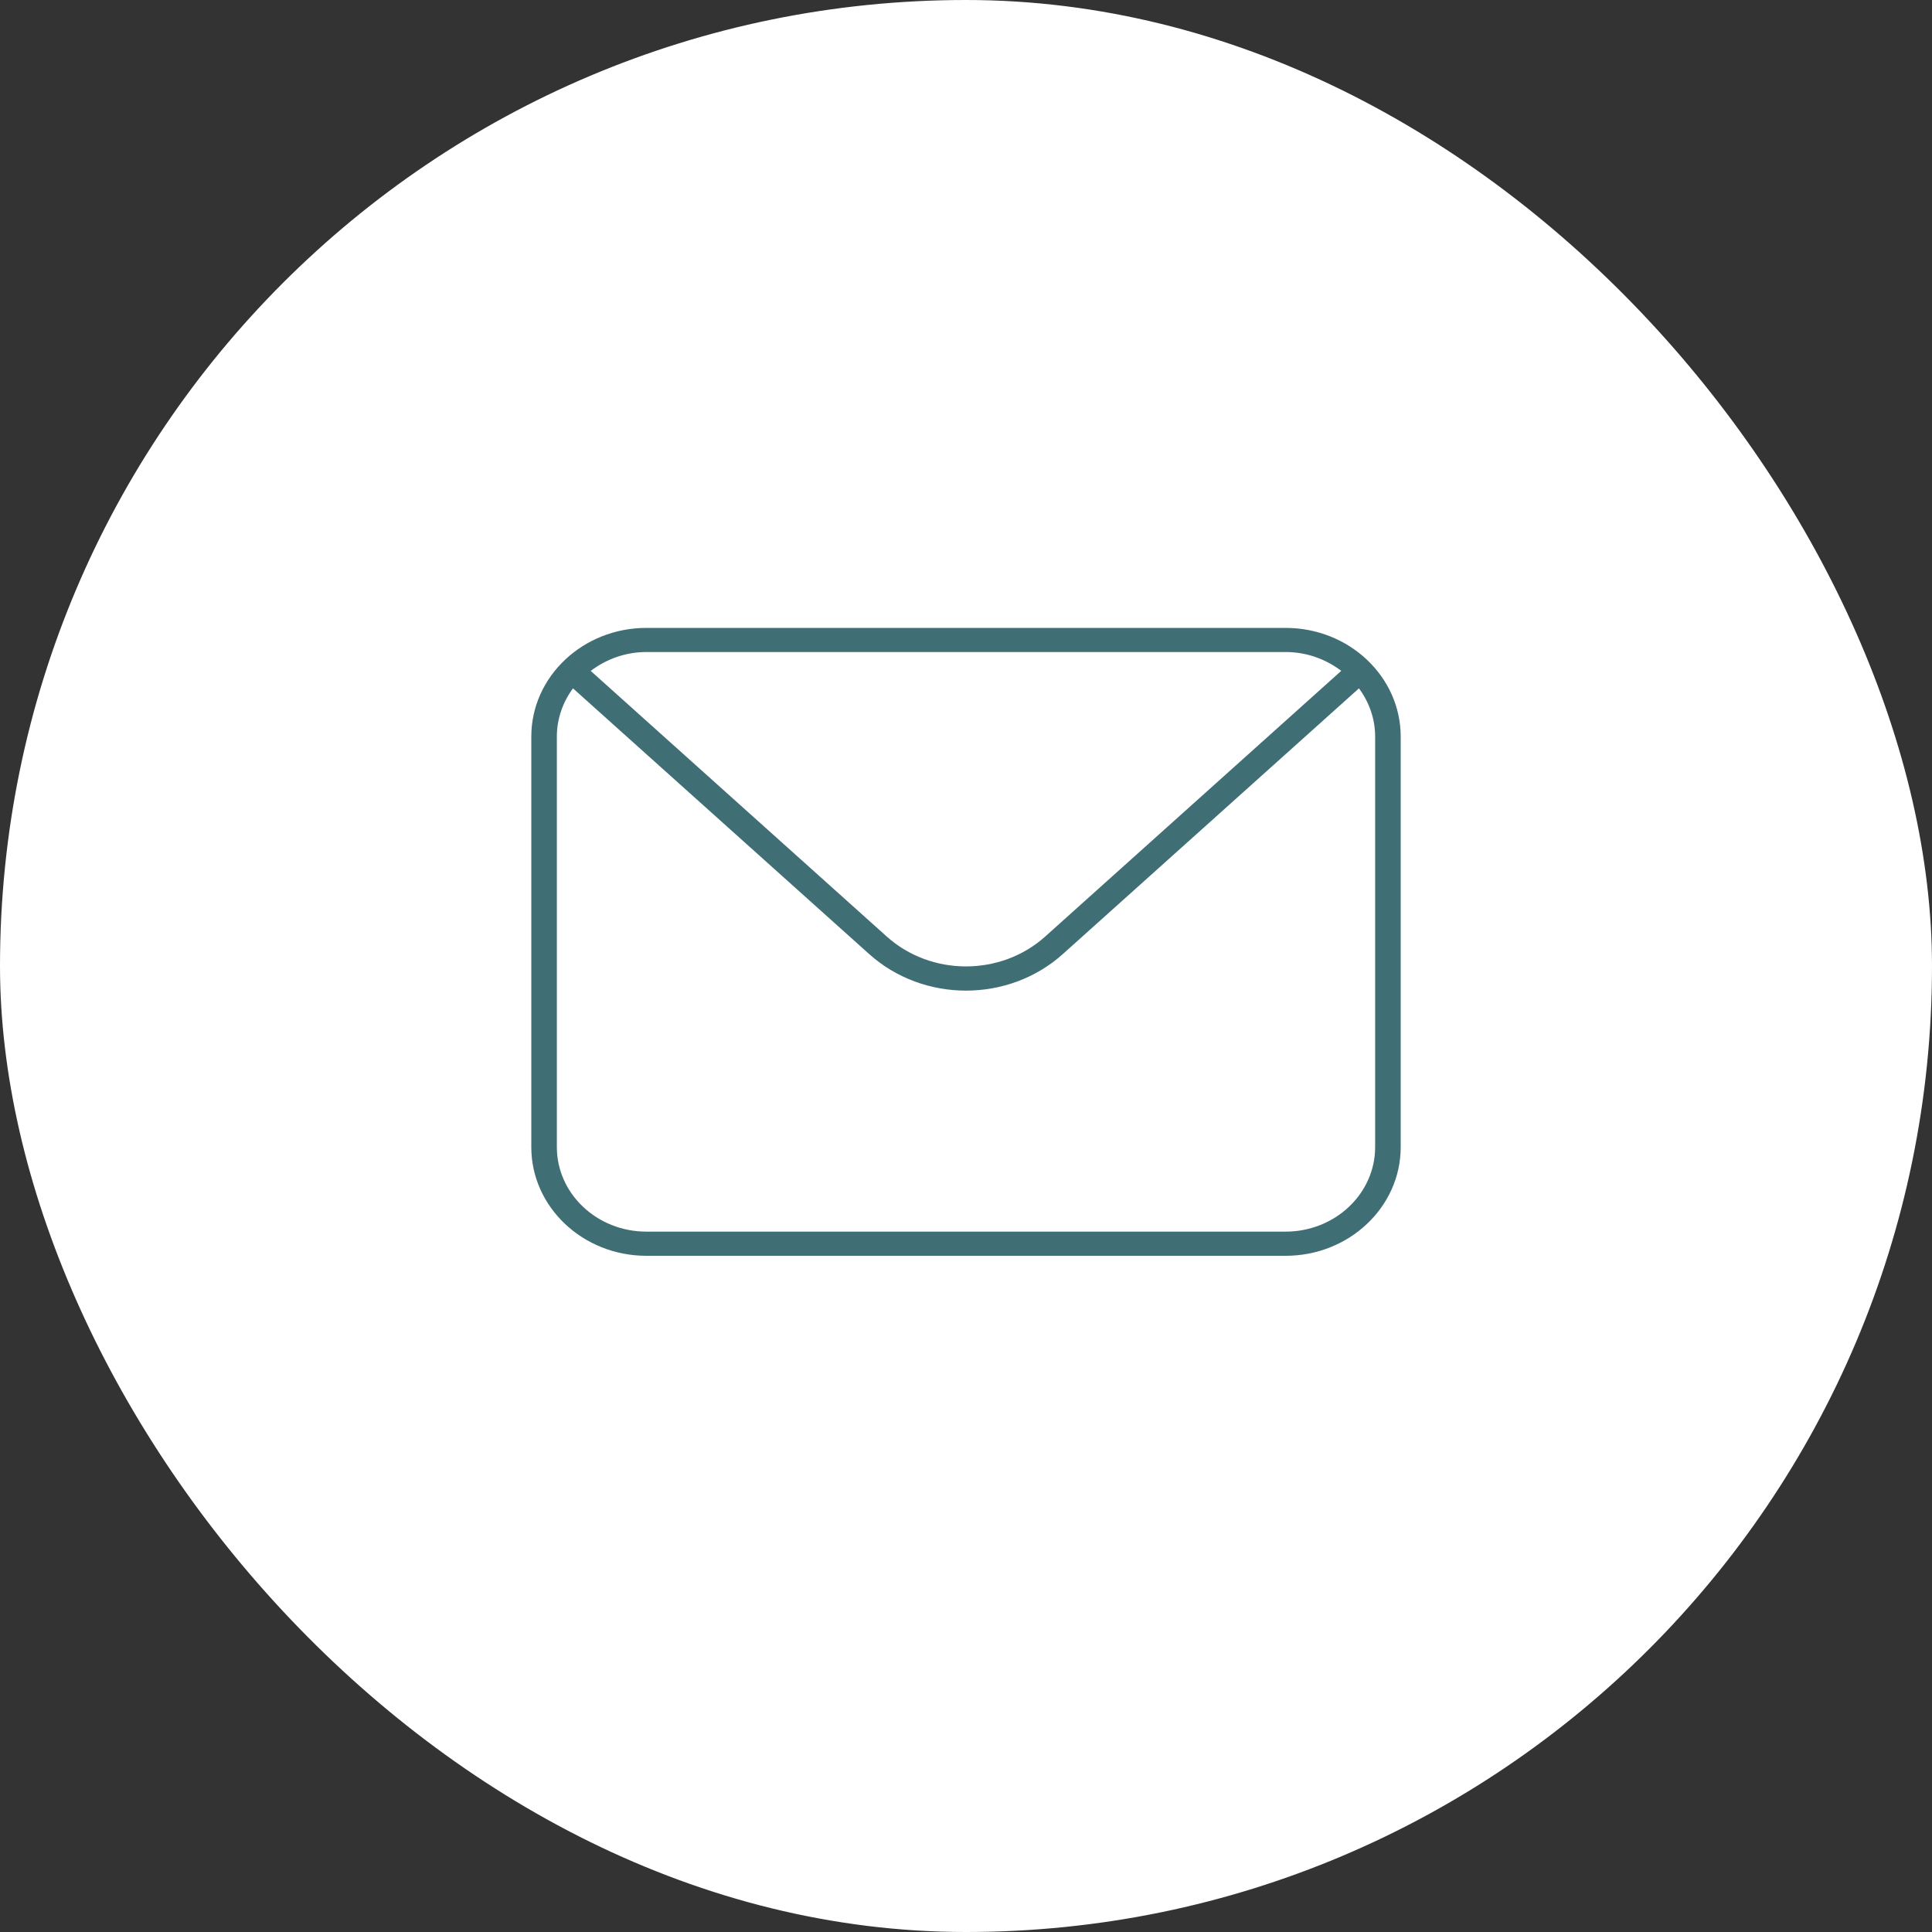 <svg width="35" height="35" viewBox="0 0 35 35" fill="none" xmlns="http://www.w3.org/2000/svg">
<rect x="0" y="0" width="35" height="35" fill="#333333" stroke="none"/>
<g id="Letter">
<rect width="35" height="35" rx="17.5" fill="white"/>
<path id="Vector" d="M11.71 11.375C10.56 11.375 9.625 12.258 9.625 13.344V20.781C9.625 21.867 10.56 22.75 11.71 22.75H23.29C24.44 22.75 25.375 21.867 25.375 20.781V13.344C25.375 12.258 24.44 11.375 23.29 11.375H11.71ZM11.71 11.812H23.29C23.673 11.812 24.021 11.943 24.298 12.153L18.935 16.966C18.131 17.688 16.868 17.688 16.064 16.966L10.701 12.154C10.979 11.944 11.326 11.812 11.71 11.812ZM10.38 12.47L15.746 17.284C16.238 17.725 16.869 17.946 17.5 17.946C18.131 17.946 18.762 17.725 19.254 17.284L24.619 12.47C24.802 12.719 24.912 13.019 24.912 13.344V20.781C24.912 21.626 24.184 22.312 23.29 22.312H11.71C10.816 22.312 10.088 21.626 10.088 20.781V13.344C10.088 13.019 10.197 12.719 10.38 12.47Z" fill="#406E75"/>
</g>
</svg>
